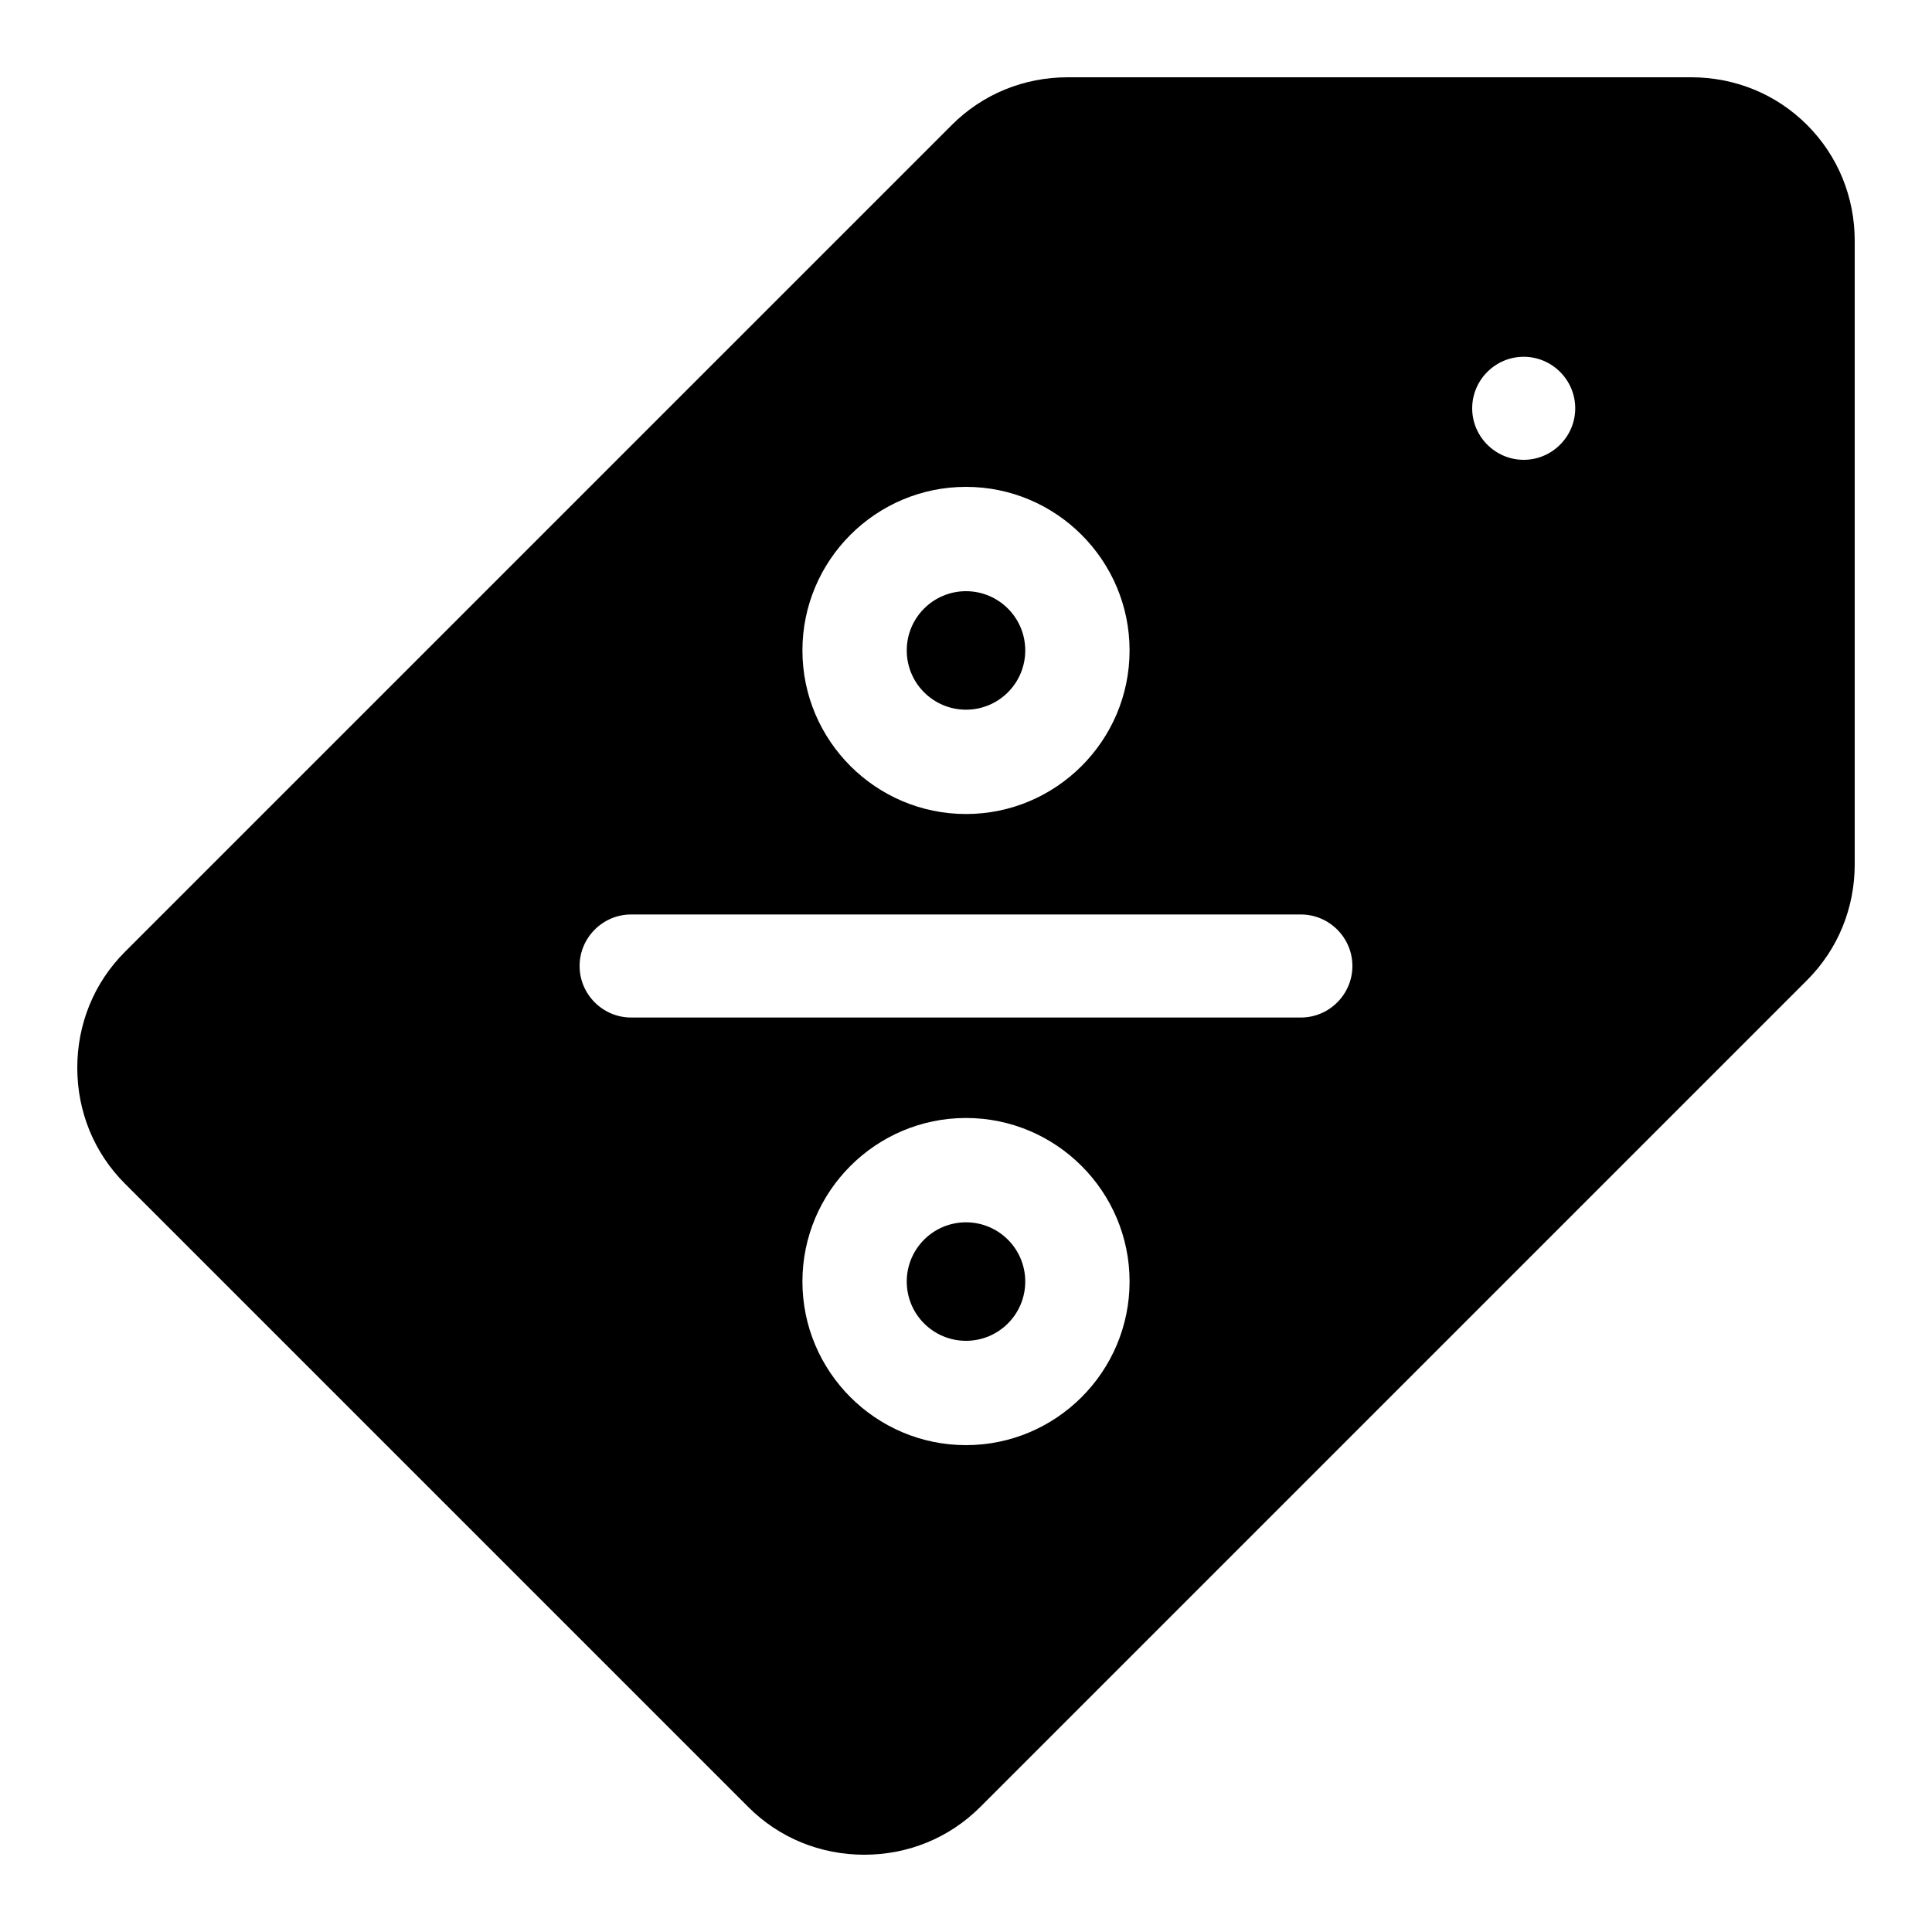 <?xml version="1.0" encoding="utf-8"?>
<!-- Generator: Adobe Illustrator 27.1.1, SVG Export Plug-In . SVG Version: 6.00 Build 0)  -->
<svg version="1.1" id="Layer_1" xmlns="http://www.w3.org/2000/svg" xmlns:xlink="http://www.w3.org/1999/xlink" x="0px" y="0px"
	 viewBox="0 0 150 150" style="enable-background:new 0 0 150 150;" xml:space="preserve">
<g>
	<circle cx="75" cy="99.5" r="4.6"/>
	<circle cx="75" cy="50.5" r="4.6"/>
	<path d="M140.3,9.7c-2.4-2.4-5.6-3.7-9-3.7H82.9c-3.4,0-6.6,1.3-9,3.7L9.7,73.9c-2.4,2.4-3.7,5.6-3.7,9c0,3.4,1.3,6.6,3.7,9
		l48.4,48.4c2.4,2.4,5.6,3.7,9,3.7c3.4,0,6.6-1.3,9-3.7l64.2-64.2c2.4-2.4,3.7-5.6,3.7-9V18.7C144,15.3,142.7,12.1,140.3,9.7
		L140.3,9.7z M75,37.8c7,0,12.7,5.7,12.7,12.7S82,63.2,75,63.2c-7,0-12.7-5.7-12.7-12.7S68,37.8,75,37.8z M75,112.2
		c-7,0-12.7-5.7-12.7-12.7S68,86.8,75,86.8s12.7,5.7,12.7,12.7S82,112.2,75,112.2z M101,79H49c-2.2,0-4-1.8-4-4s1.8-4,4-4h52
		c2.2,0,4,1.8,4,4S103.2,79,101,79z M118.3,35.7c-2.2,0-4-1.8-4-4s1.8-4,4-4s4,1.8,4,4S120.5,35.7,118.3,35.7z"/>
</g>
</svg>
